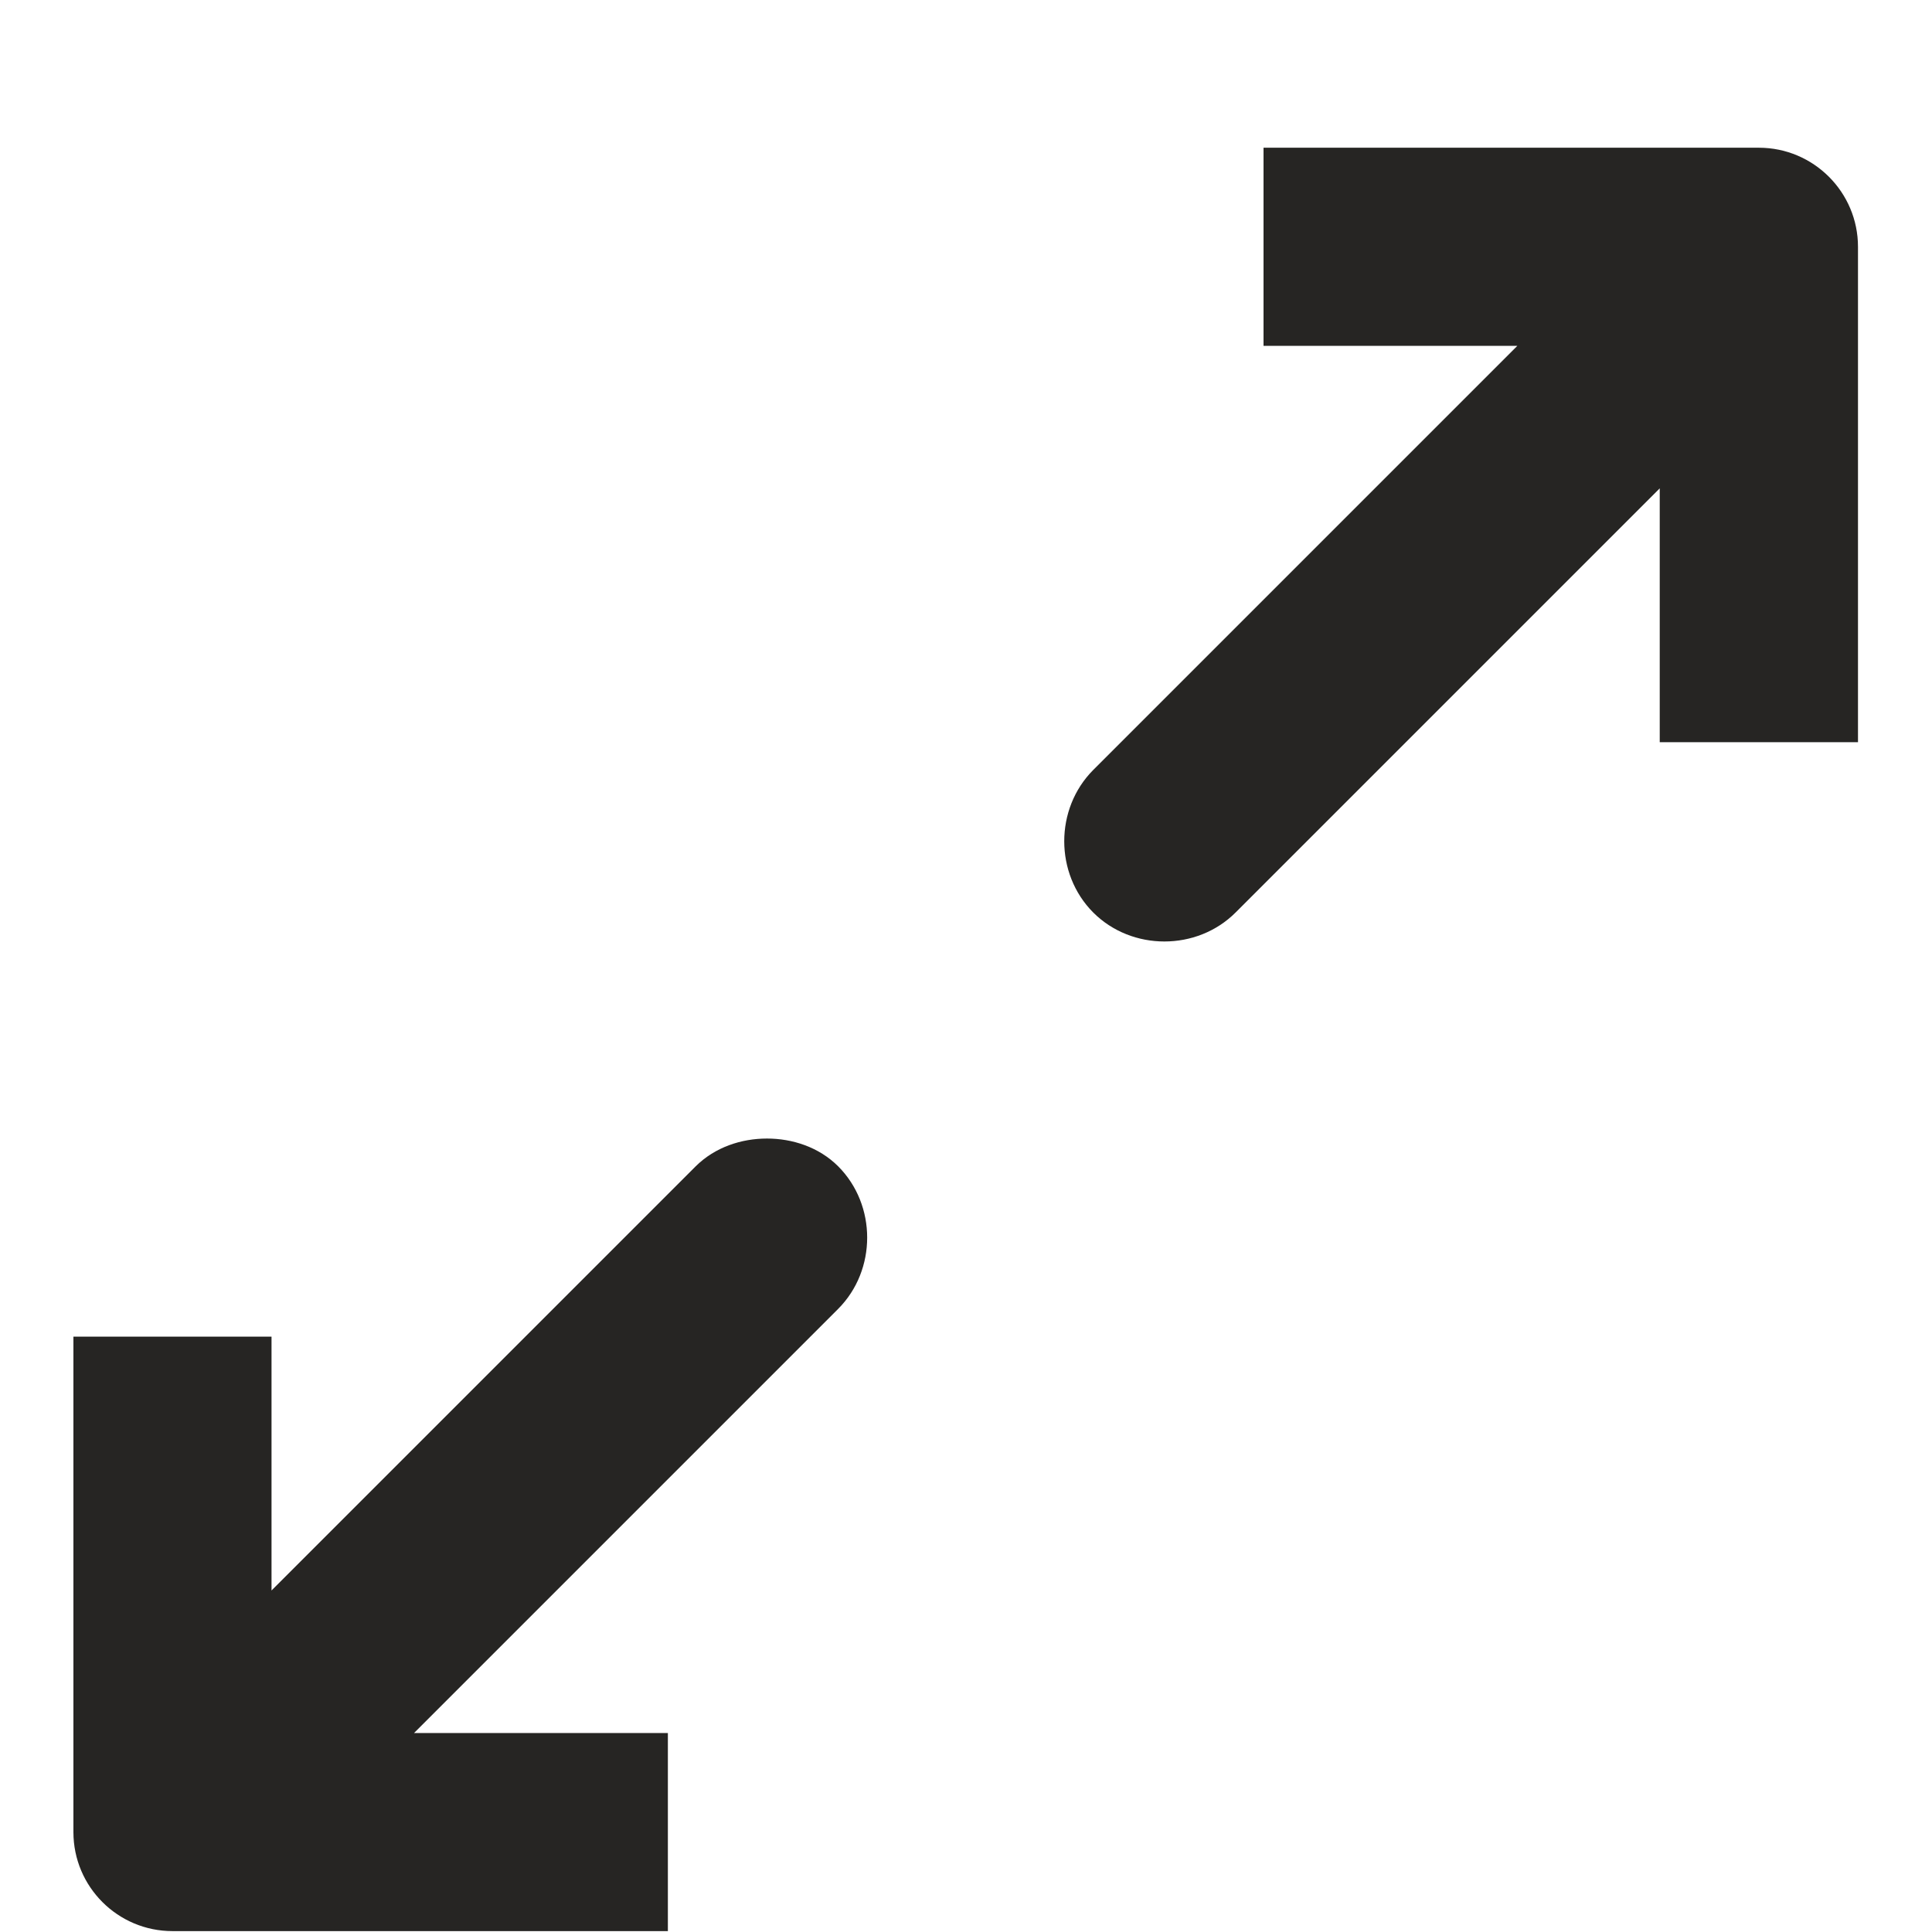 <svg width="13" height="13" viewBox="0 0 13 13" fill="none" xmlns="http://www.w3.org/2000/svg">
<path fill-rule="evenodd" clip-rule="evenodd" d="M8.502 2.327V0.994H11.835C12.203 0.994 12.502 1.293 12.502 1.661V4.994H11.168V3.286L8.314 6.14C8.054 6.4 7.616 6.4 7.356 6.14C7.096 5.879 7.096 5.442 7.356 5.181L10.21 2.327H8.502ZM4.681 7.848C4.812 7.718 4.99 7.661 5.161 7.661C5.331 7.661 5.51 7.718 5.64 7.848C5.9 8.109 5.9 8.546 5.64 8.807L2.786 11.661H4.494V12.994H1.161C0.792 12.994 0.494 12.695 0.494 12.328V8.994H1.827V10.702L4.681 7.848Z" fill="#262523"/>
</svg>
